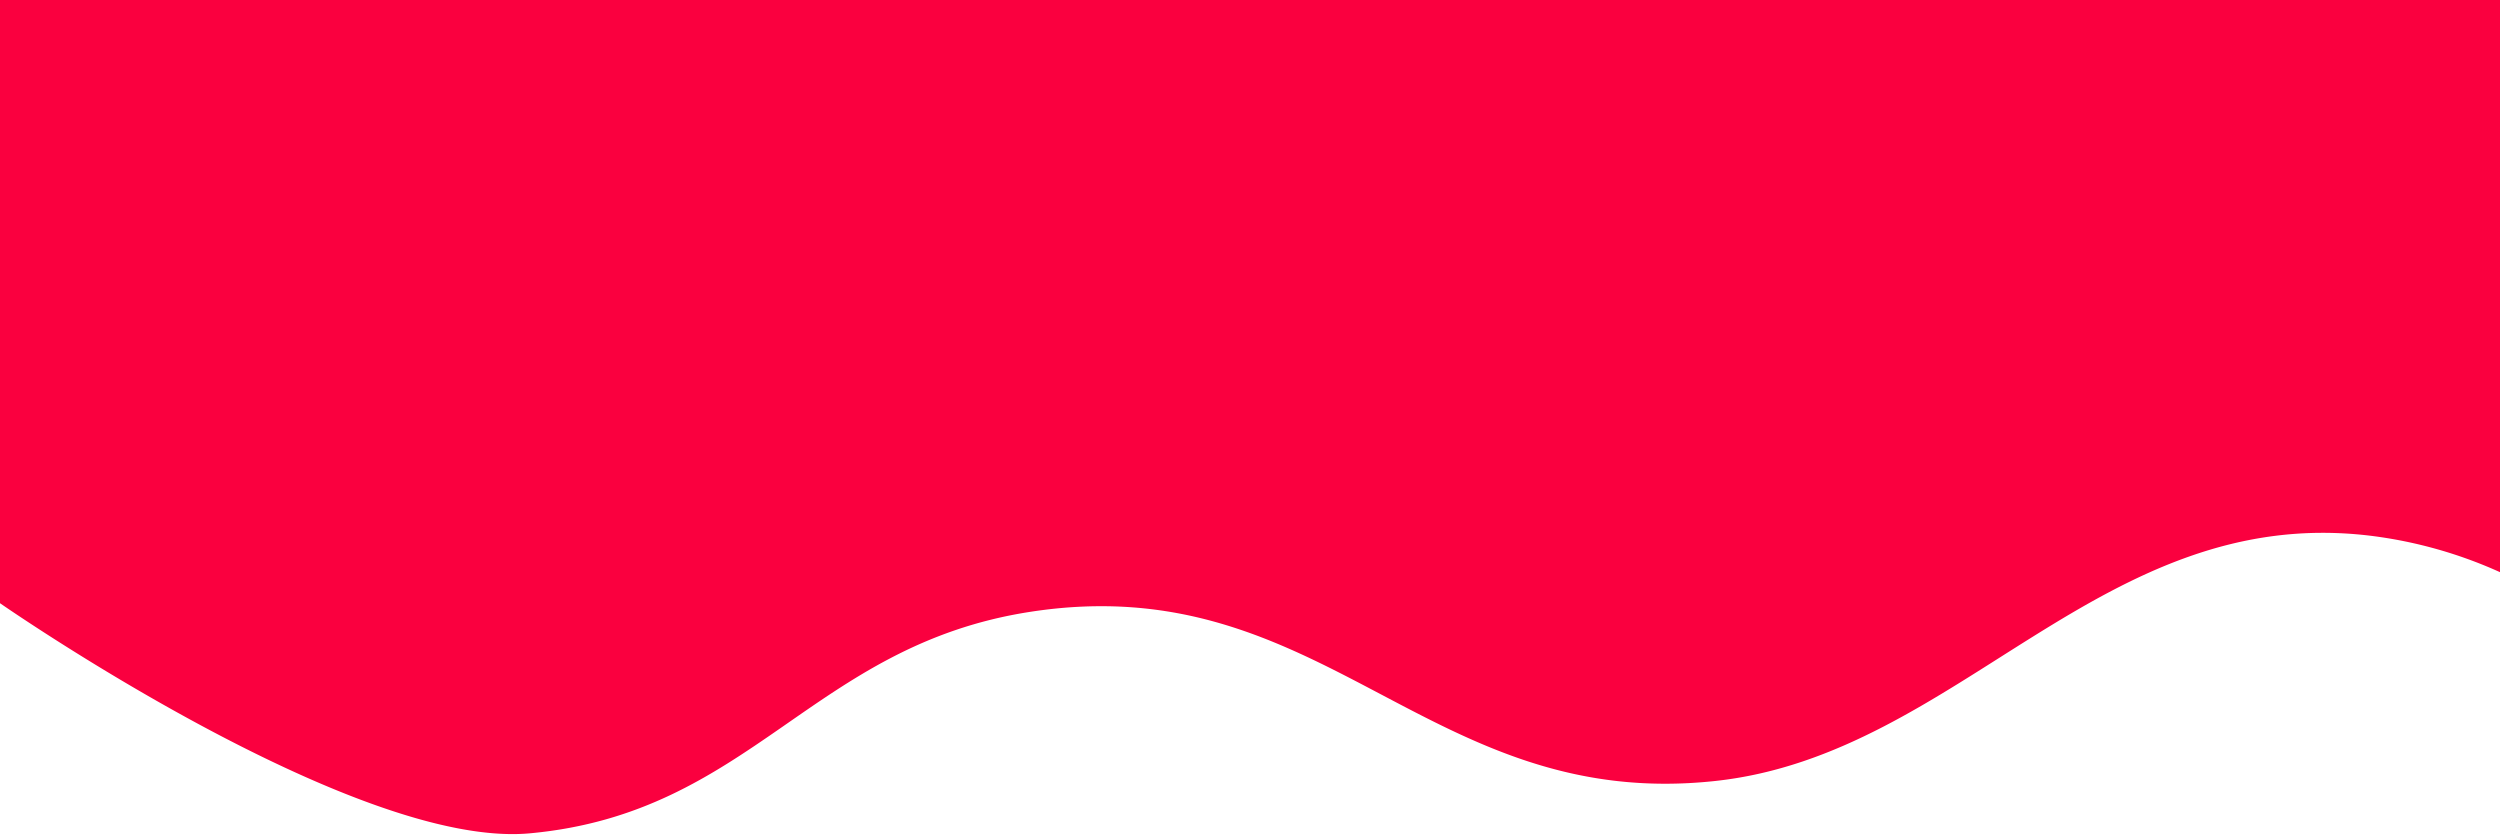 <svg xmlns="http://www.w3.org/2000/svg" width="2100" height="701.125" viewBox="0 0 2100 701.125">
  <defs>
    <style>
      .cls-1 {
        fill: #fa003f;
        fill-rule: evenodd;
      }
    </style>
  </defs>
  <path class="cls-1" d="M2210,0s-109,34-107,482a375.868,375.868,0,0,0-112-32c-225.83-27.2-344.98,183.7-550,206-242.6,26.393-328.9-180.48-576-142C682.032,542.493,631.022,682.9,445,700,297,713.6-1,506-1,506-0.667,337.35-36.333,122.65-36-46c42.675,0,148.594-74.989,191-70,0,0,34.226,34,72,34,44.662,0,113.338,16,158,16,131.987,0,290.013-22,422-22,442.62,0,1077.38,78,1520,78H2205Q2207.505-5,2210,0Z"/>
</svg>
